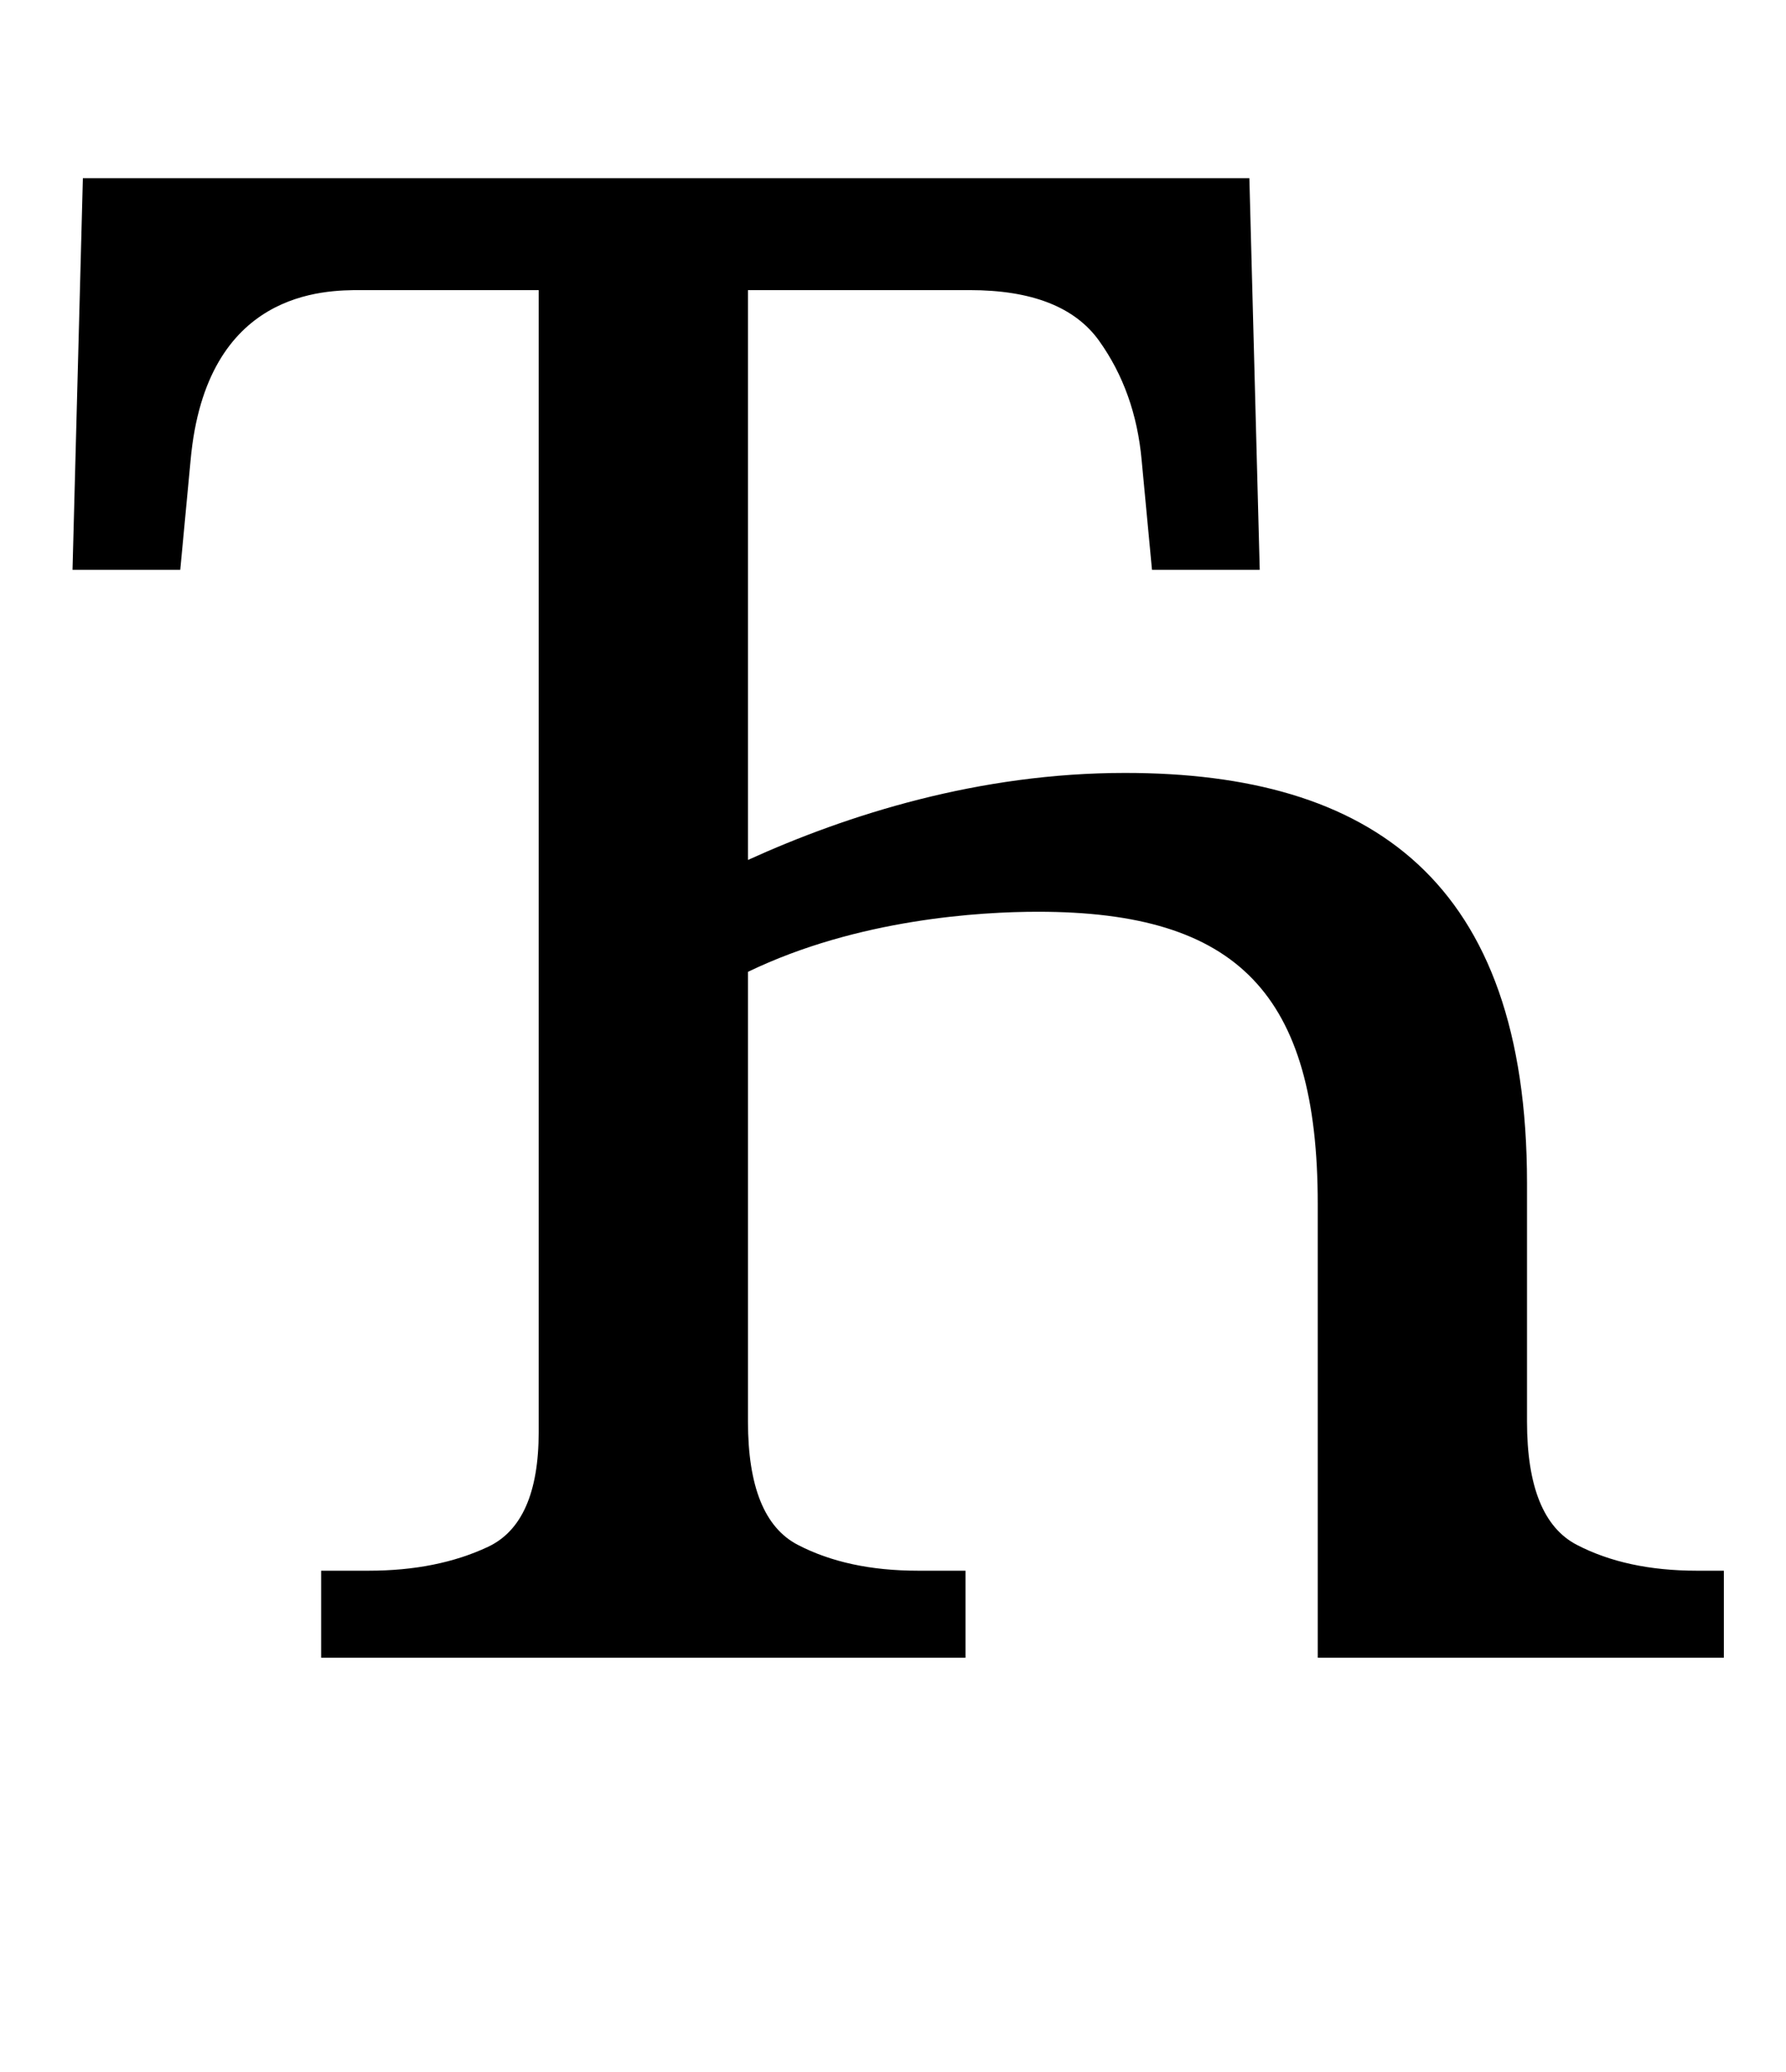 <?xml version="1.0" standalone="no"?>
<!DOCTYPE svg PUBLIC "-//W3C//DTD SVG 1.1//EN" "http://www.w3.org/Graphics/SVG/1.1/DTD/svg11.dtd" >
<svg xmlns="http://www.w3.org/2000/svg" xmlns:xlink="http://www.w3.org/1999/xlink" version="1.1" viewBox="-10 0 862 1000">
   <path fill="currentColor"
d="M491 440c-27.465 0 -86.893 3.362 -140 29v217c0 31.333 8 51.167 24 59.5s35.333 12.5 58 12.5h23v42h-311v-42h23c22 0 41.167 -3.833 57.5 -11.5s24.5 -26.167 24.5 -55.5v-551h-86c-17.115 0 -74.546 0 -82 82l-5 53h-52l5 -189h563l5 189h-52l-5 -53
c-2 -22 -8.833 -41.167 -20.5 -57.5s-32.5 -24.5 -62.5 -24.5h-107v275c48.177 -21.898 111.538 -42 182 -42c118.419 0 194 51.681 194 198v115c0 31.333 8 51.167 24 59.5s35.333 12.5 58 12.5h13v42h-196v-219c0 -101.551 -38.885 -141 -135 -141z" />
</svg>
